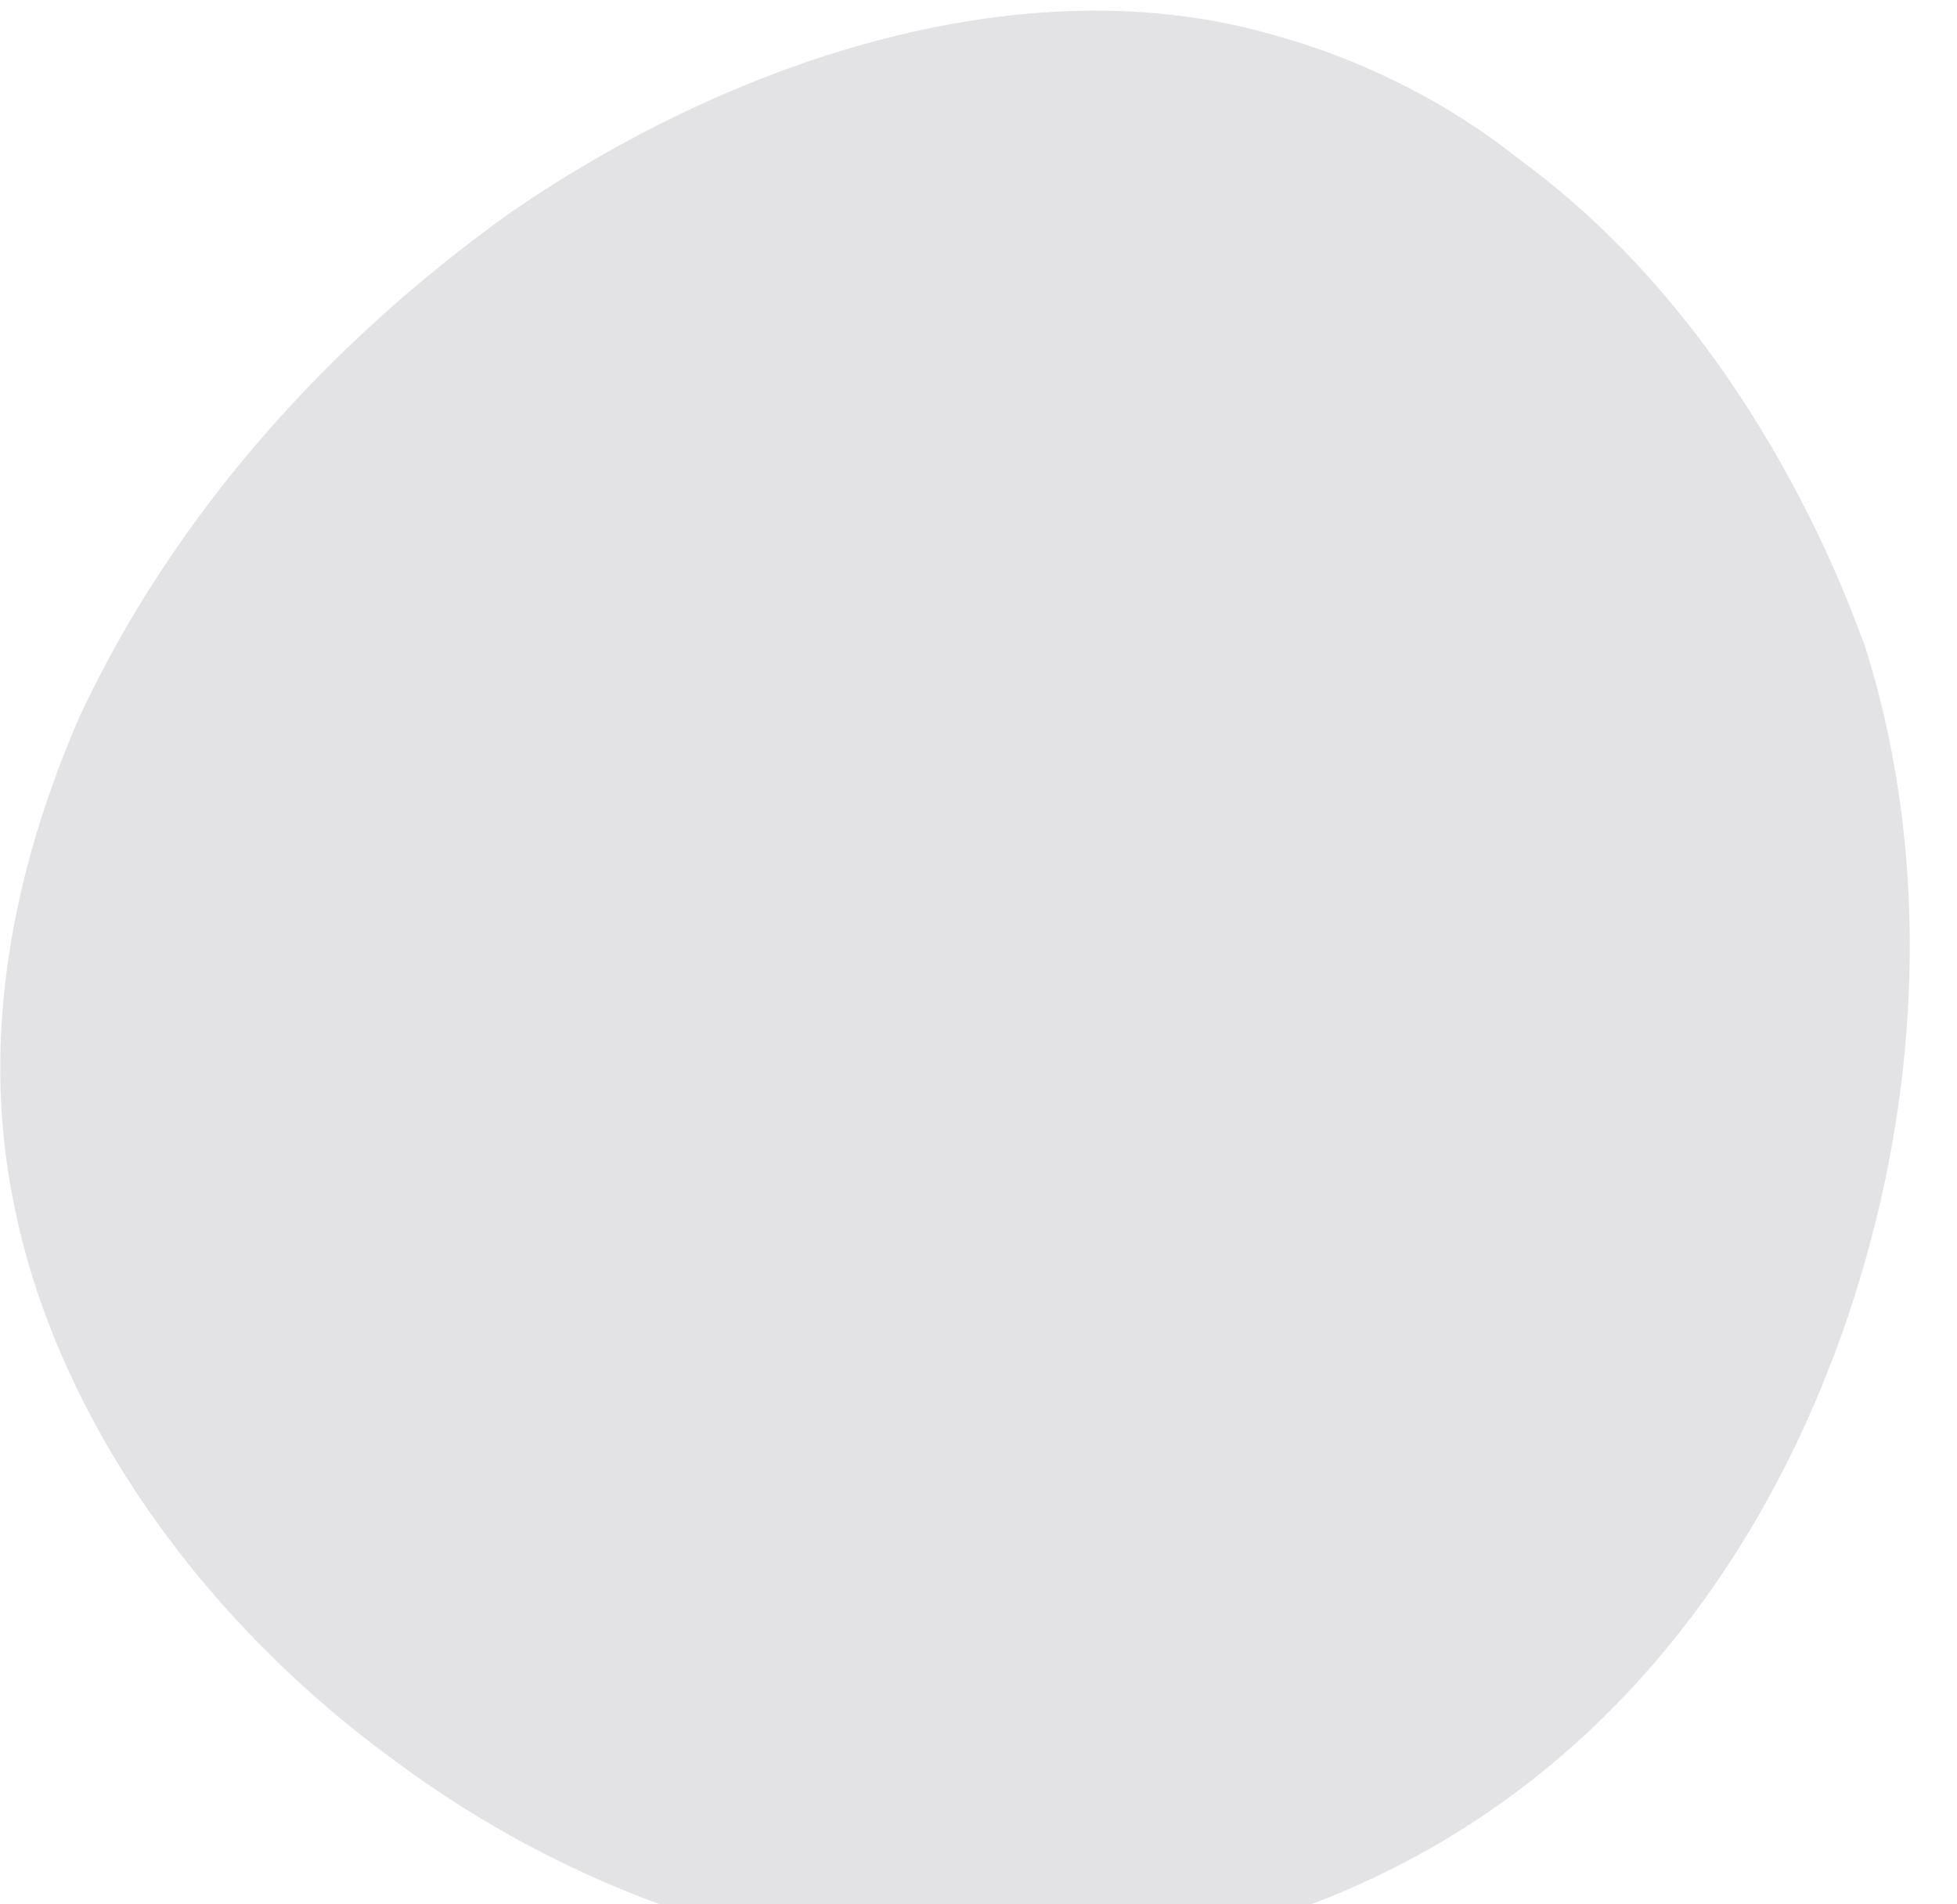 <?xml version="1.0" encoding="utf-8"?>
<!-- Generator: Adobe Illustrator 22.0.0, SVG Export Plug-In . SVG Version: 6.00 Build 0)  -->
<svg version="1.1" id="图层_1" xmlns="http://www.w3.org/2000/svg" xmlns:xlink="http://www.w3.org/1999/xlink" x="0px" y="0px"
	 viewBox="0 0 29.5 28.7" style="enable-background:new 0 0 29.5 28.7;" xml:space="preserve">
<style type="text/css">
	.st0{opacity:0.8;fill:#DCDCDE;enable-background:new    ;}
</style>
<path class="st0" d="M28.1,9.7c0.9,2.8,0.9,6,0.1,9c-1.2,4.5-4.1,8.6-9,10.2c-4.8,1.6-9.7,0.3-13.3-2.4c-3-2.2-5.1-5.3-5.7-8.4
	c-0.5-2.5,0-5,1-7.3c1.4-3,3.7-5.6,6.5-7.6c3.5-2.4,7.8-3.7,11.4-2.7c1.5,0.4,2.8,1.1,3.8,1.9C26.6,5.1,28,9.5,28.1,9.7z"/>
</svg>
